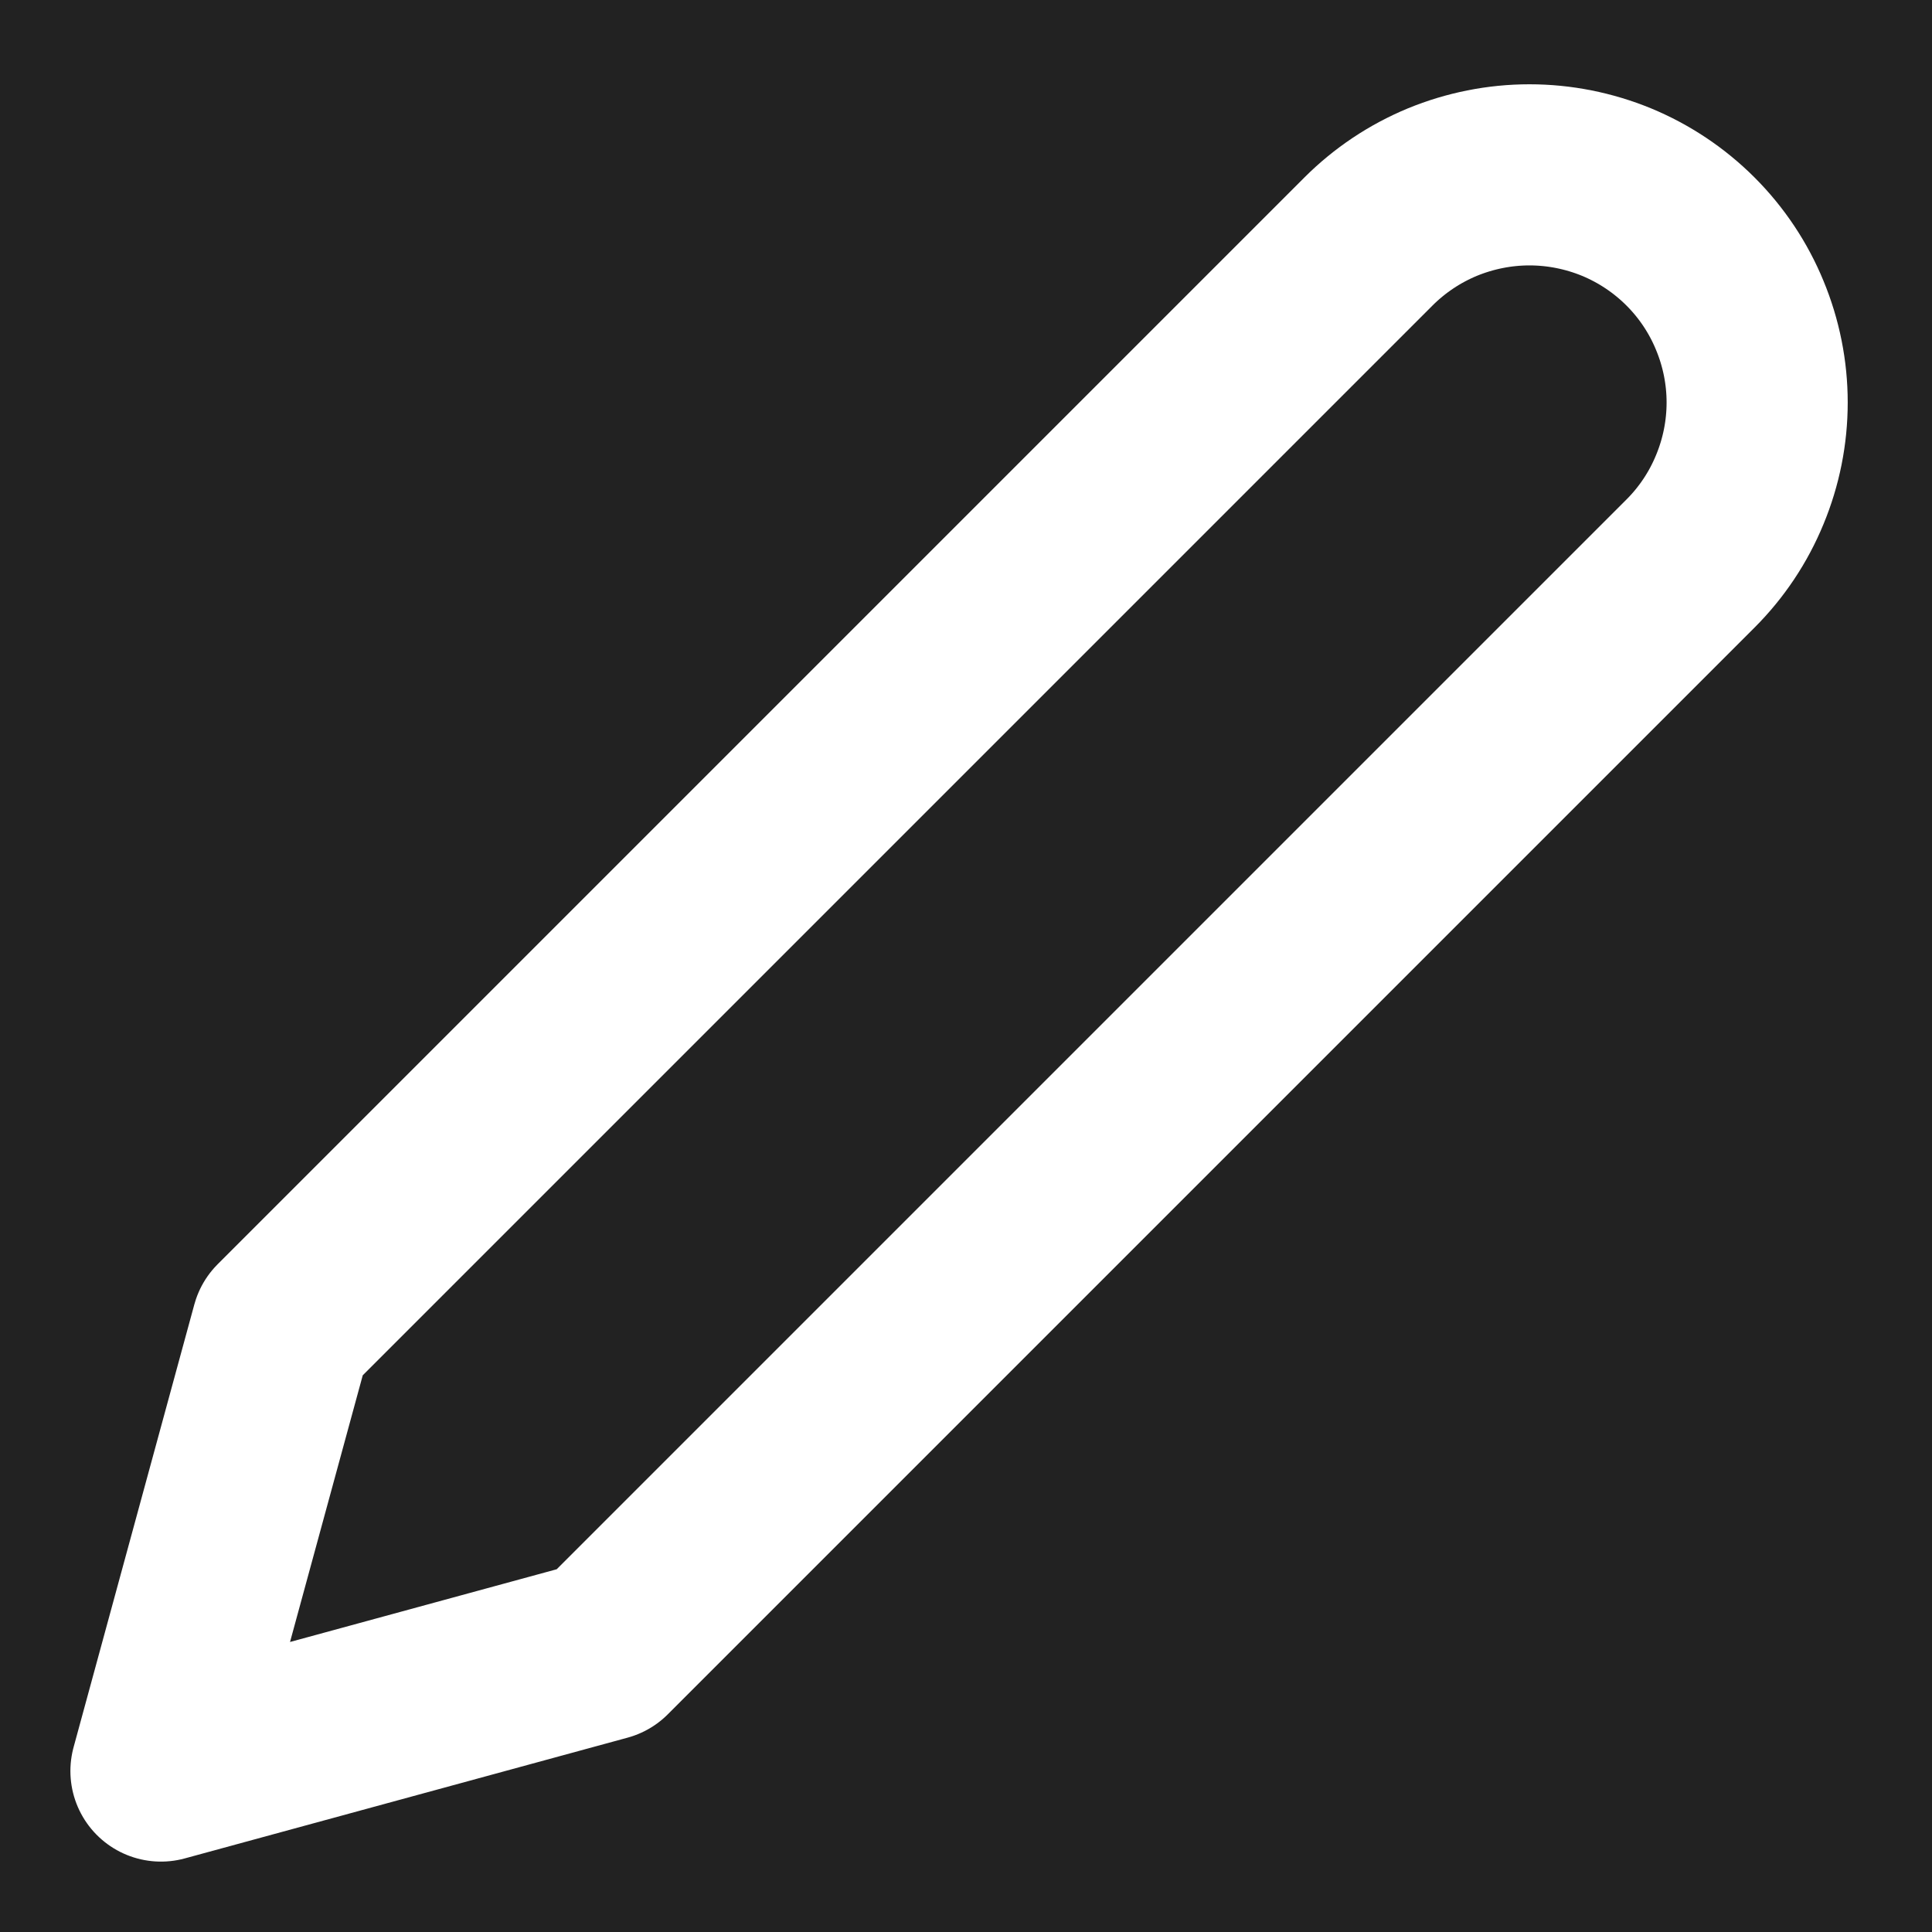 <svg width="16" height="16" viewBox="0 0 16 16" fill="none" xmlns="http://www.w3.org/2000/svg">
<rect width="16" height="16" fill="#343434"/>
<path d="M-3826 -19114C-3826 -19115.1 -3825.1 -19116 -3824 -19116H9716C9717.1 -19116 9718 -19115.1 9718 -19114V6955C9718 6956.1 9717.1 6957 9716 6957H-3824C-3825.1 6957 -3826 6956.11 -3826 6955V-19114Z" fill="black"/>
<path d="M-3824 -19115H9716V-19117H-3824V-19115ZM9717 -19114V6955H9719V-19114H9717ZM9716 6956H-3824V6958H9716V6956ZM-3825 6955V-19114H-3827V6955H-3825ZM-3824 6956C-3824.55 6956 -3825 6955.55 -3825 6955H-3827C-3827 6956.66 -3825.66 6958 -3824 6958V6956ZM9717 6955C9717 6955.55 9716.55 6956 9716 6956V6958C9717.66 6958 9719 6956.66 9719 6955H9717ZM9716 -19115C9716.55 -19115 9717 -19114.6 9717 -19114H9719C9719 -19115.7 9717.66 -19117 9716 -19117V-19115ZM-3824 -19117C-3825.66 -19117 -3827 -19115.7 -3827 -19114H-3825C-3825 -19114.6 -3824.55 -19115 -3824 -19115V-19117Z" fill="white" fill-opacity="0.1"/>
<g clip-path="url(#clip0_6689_1009)">
<rect width="375" height="1153" transform="translate(-222 -187)" fill="white"/>
<circle cx="-32" cy="-25" r="47" fill="#FF633E"/>
<circle cx="8" cy="8" r="14" fill="#222222"/>
<g clip-path="url(#clip1_6689_1009)">
<path d="M11.333 2C11.508 1.825 11.716 1.686 11.945 1.591C12.174 1.497 12.419 1.448 12.666 1.448C12.914 1.448 13.159 1.497 13.388 1.591C13.617 1.686 13.825 1.825 14 2C14.175 2.175 14.314 2.383 14.408 2.612C14.503 2.841 14.552 3.086 14.552 3.333C14.552 3.581 14.503 3.826 14.408 4.055C14.314 4.284 14.175 4.492 14 4.667L5 13.667L1.333 14.667L2.333 11L11.333 2Z" stroke="white" stroke-width="1.5" stroke-linecap="round" stroke-linejoin="round"/>
</g>
</g>
<defs>
<clipPath id="clip0_6689_1009">
<rect width="375" height="1153" fill="white" transform="translate(-222 -187)"/>
</clipPath>
<clipPath id="clip1_6689_1009">
<rect width="16" height="16" fill="white"/>
</clipPath>
</defs>
</svg>
